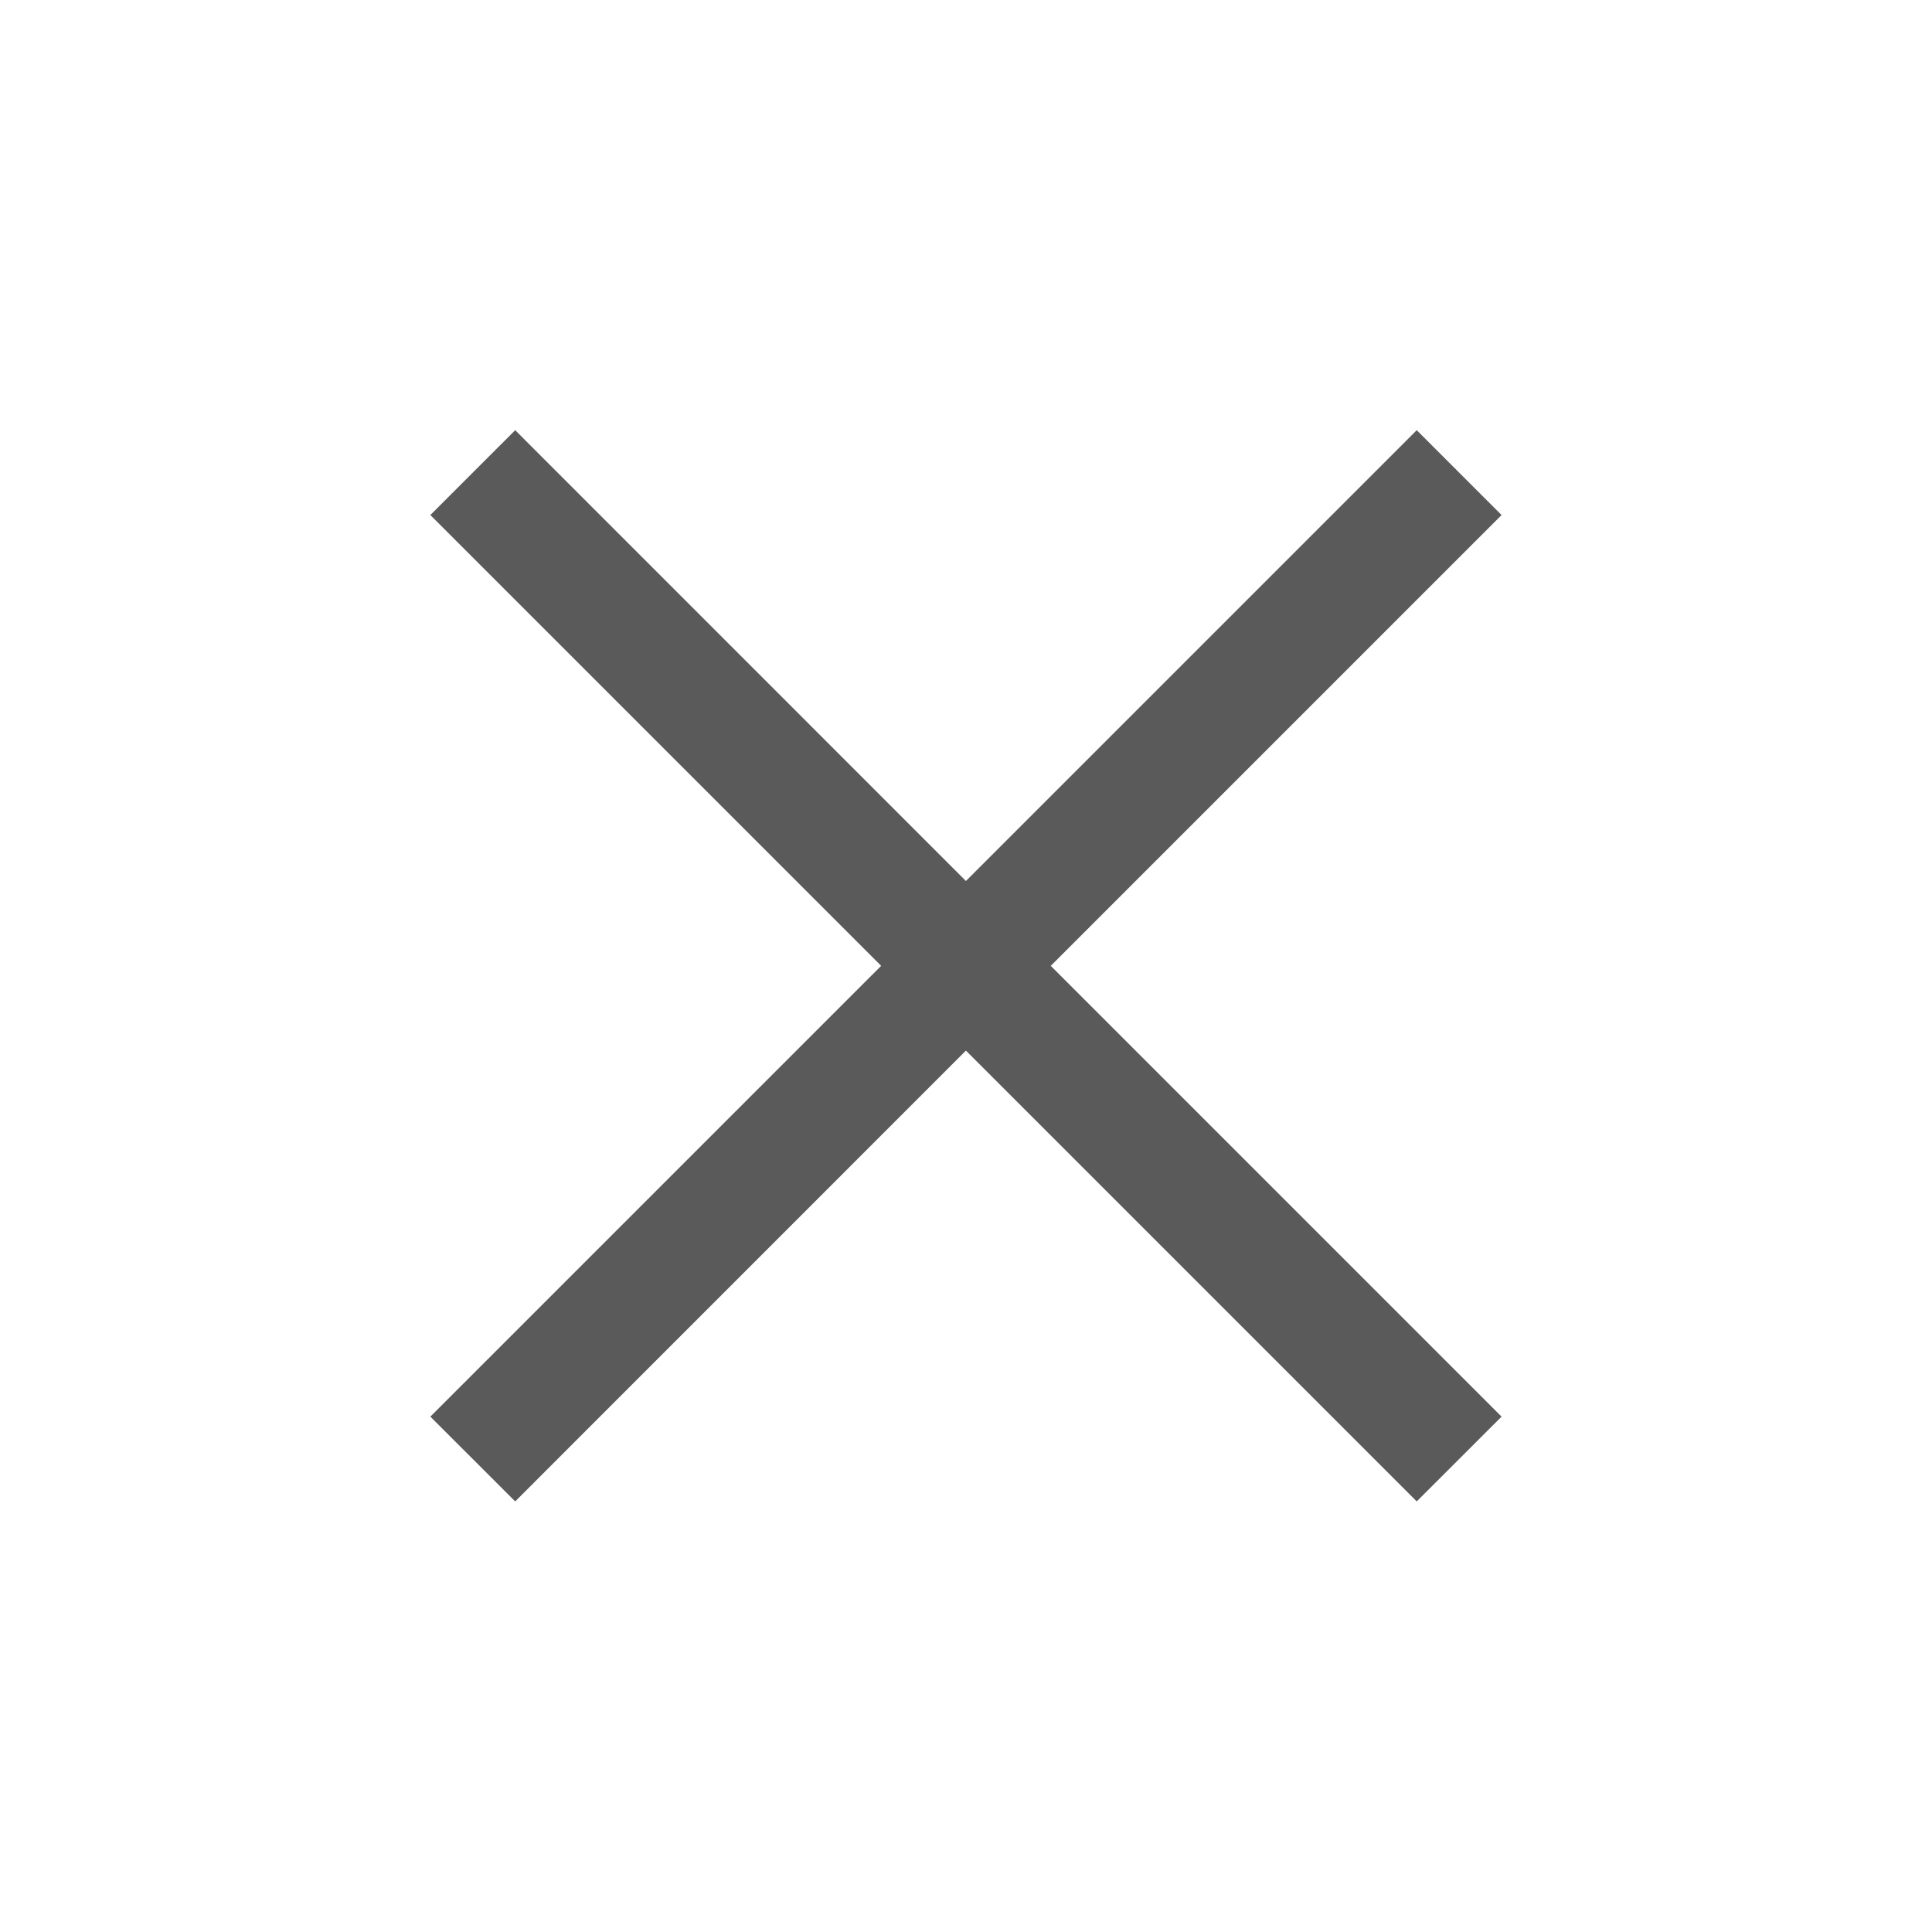<svg width="24" height="24" viewBox="0 0 24 24" fill="none" xmlns="http://www.w3.org/2000/svg">
<path d="M6.4 18.651L5.346 17.598L10.946 11.998L5.346 6.398L6.4 5.344L11.999 10.944L17.599 5.344L18.653 6.398L13.053 11.998L18.653 17.598L17.599 18.651L11.999 13.051L6.4 18.651Z" fill="#5A5A5A"/>
</svg>
